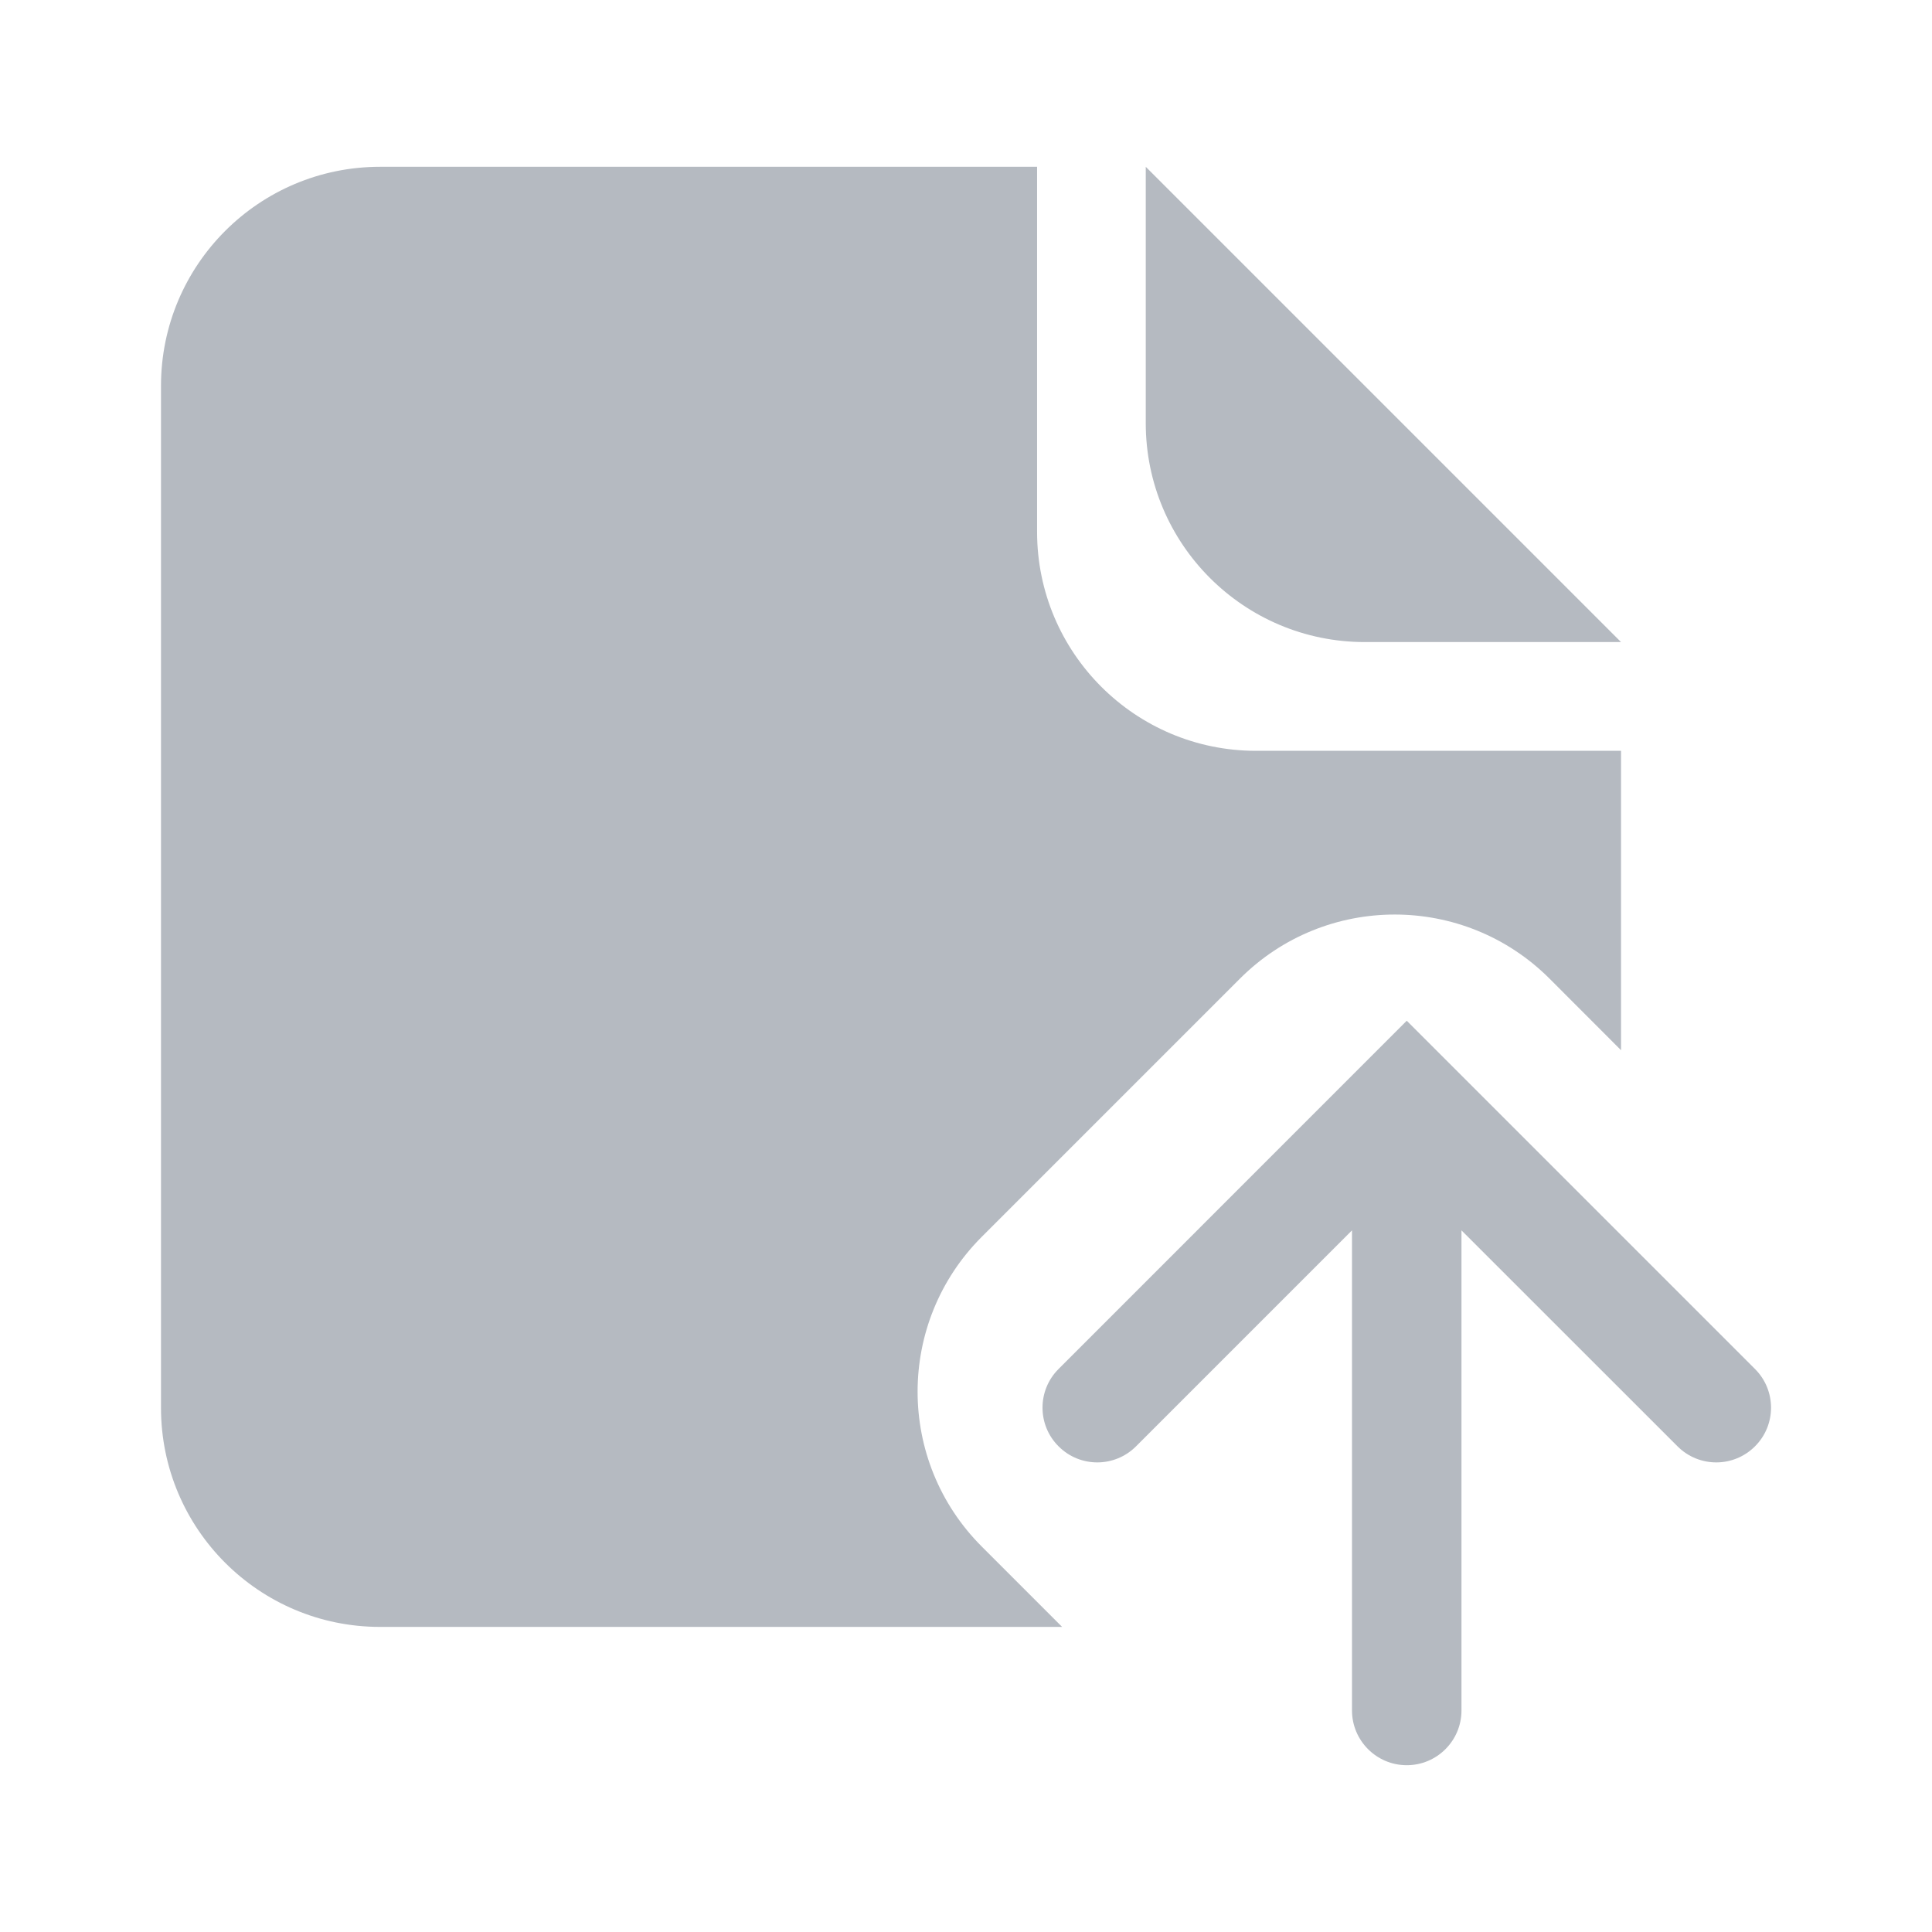 <svg width="24" height="24" viewBox="0 0 24 24" fill="none" xmlns="http://www.w3.org/2000/svg">
<g id="&#228;&#184;&#138;&#228;&#188;&#160;">
<path id="Union" fill-rule="evenodd" clip-rule="evenodd" d="M20.137 7.976L14.233 2.072V5.256C14.233 6.758 15.451 7.976 16.954 7.976H20.137ZM12.883 2.072V6.607C12.883 8.109 14.101 9.327 15.603 9.327H20.137V13.046L19.25 12.158C18.187 11.095 16.464 11.095 15.402 12.158L12.196 15.364C11.133 16.427 11.133 18.149 12.196 19.212L13.194 20.21H4.721C3.218 20.21 2 18.992 2 17.489V4.793C2 3.29 3.218 2.072 4.721 2.072H12.883ZM17.475 12.68L17.956 13.161L21.801 17.006C22.067 17.271 22.067 17.702 21.801 17.967C21.535 18.233 21.105 18.233 20.839 17.967L18.155 15.284V21.248C18.155 21.623 17.851 21.928 17.475 21.928C17.1 21.928 16.795 21.623 16.795 21.248V15.284L14.112 17.967C13.846 18.233 13.415 18.233 13.15 17.967C12.884 17.702 12.884 17.271 13.15 17.006L16.994 13.161L17.475 12.68Z" fill="#B5BAC1"/>
</g>
</svg>
